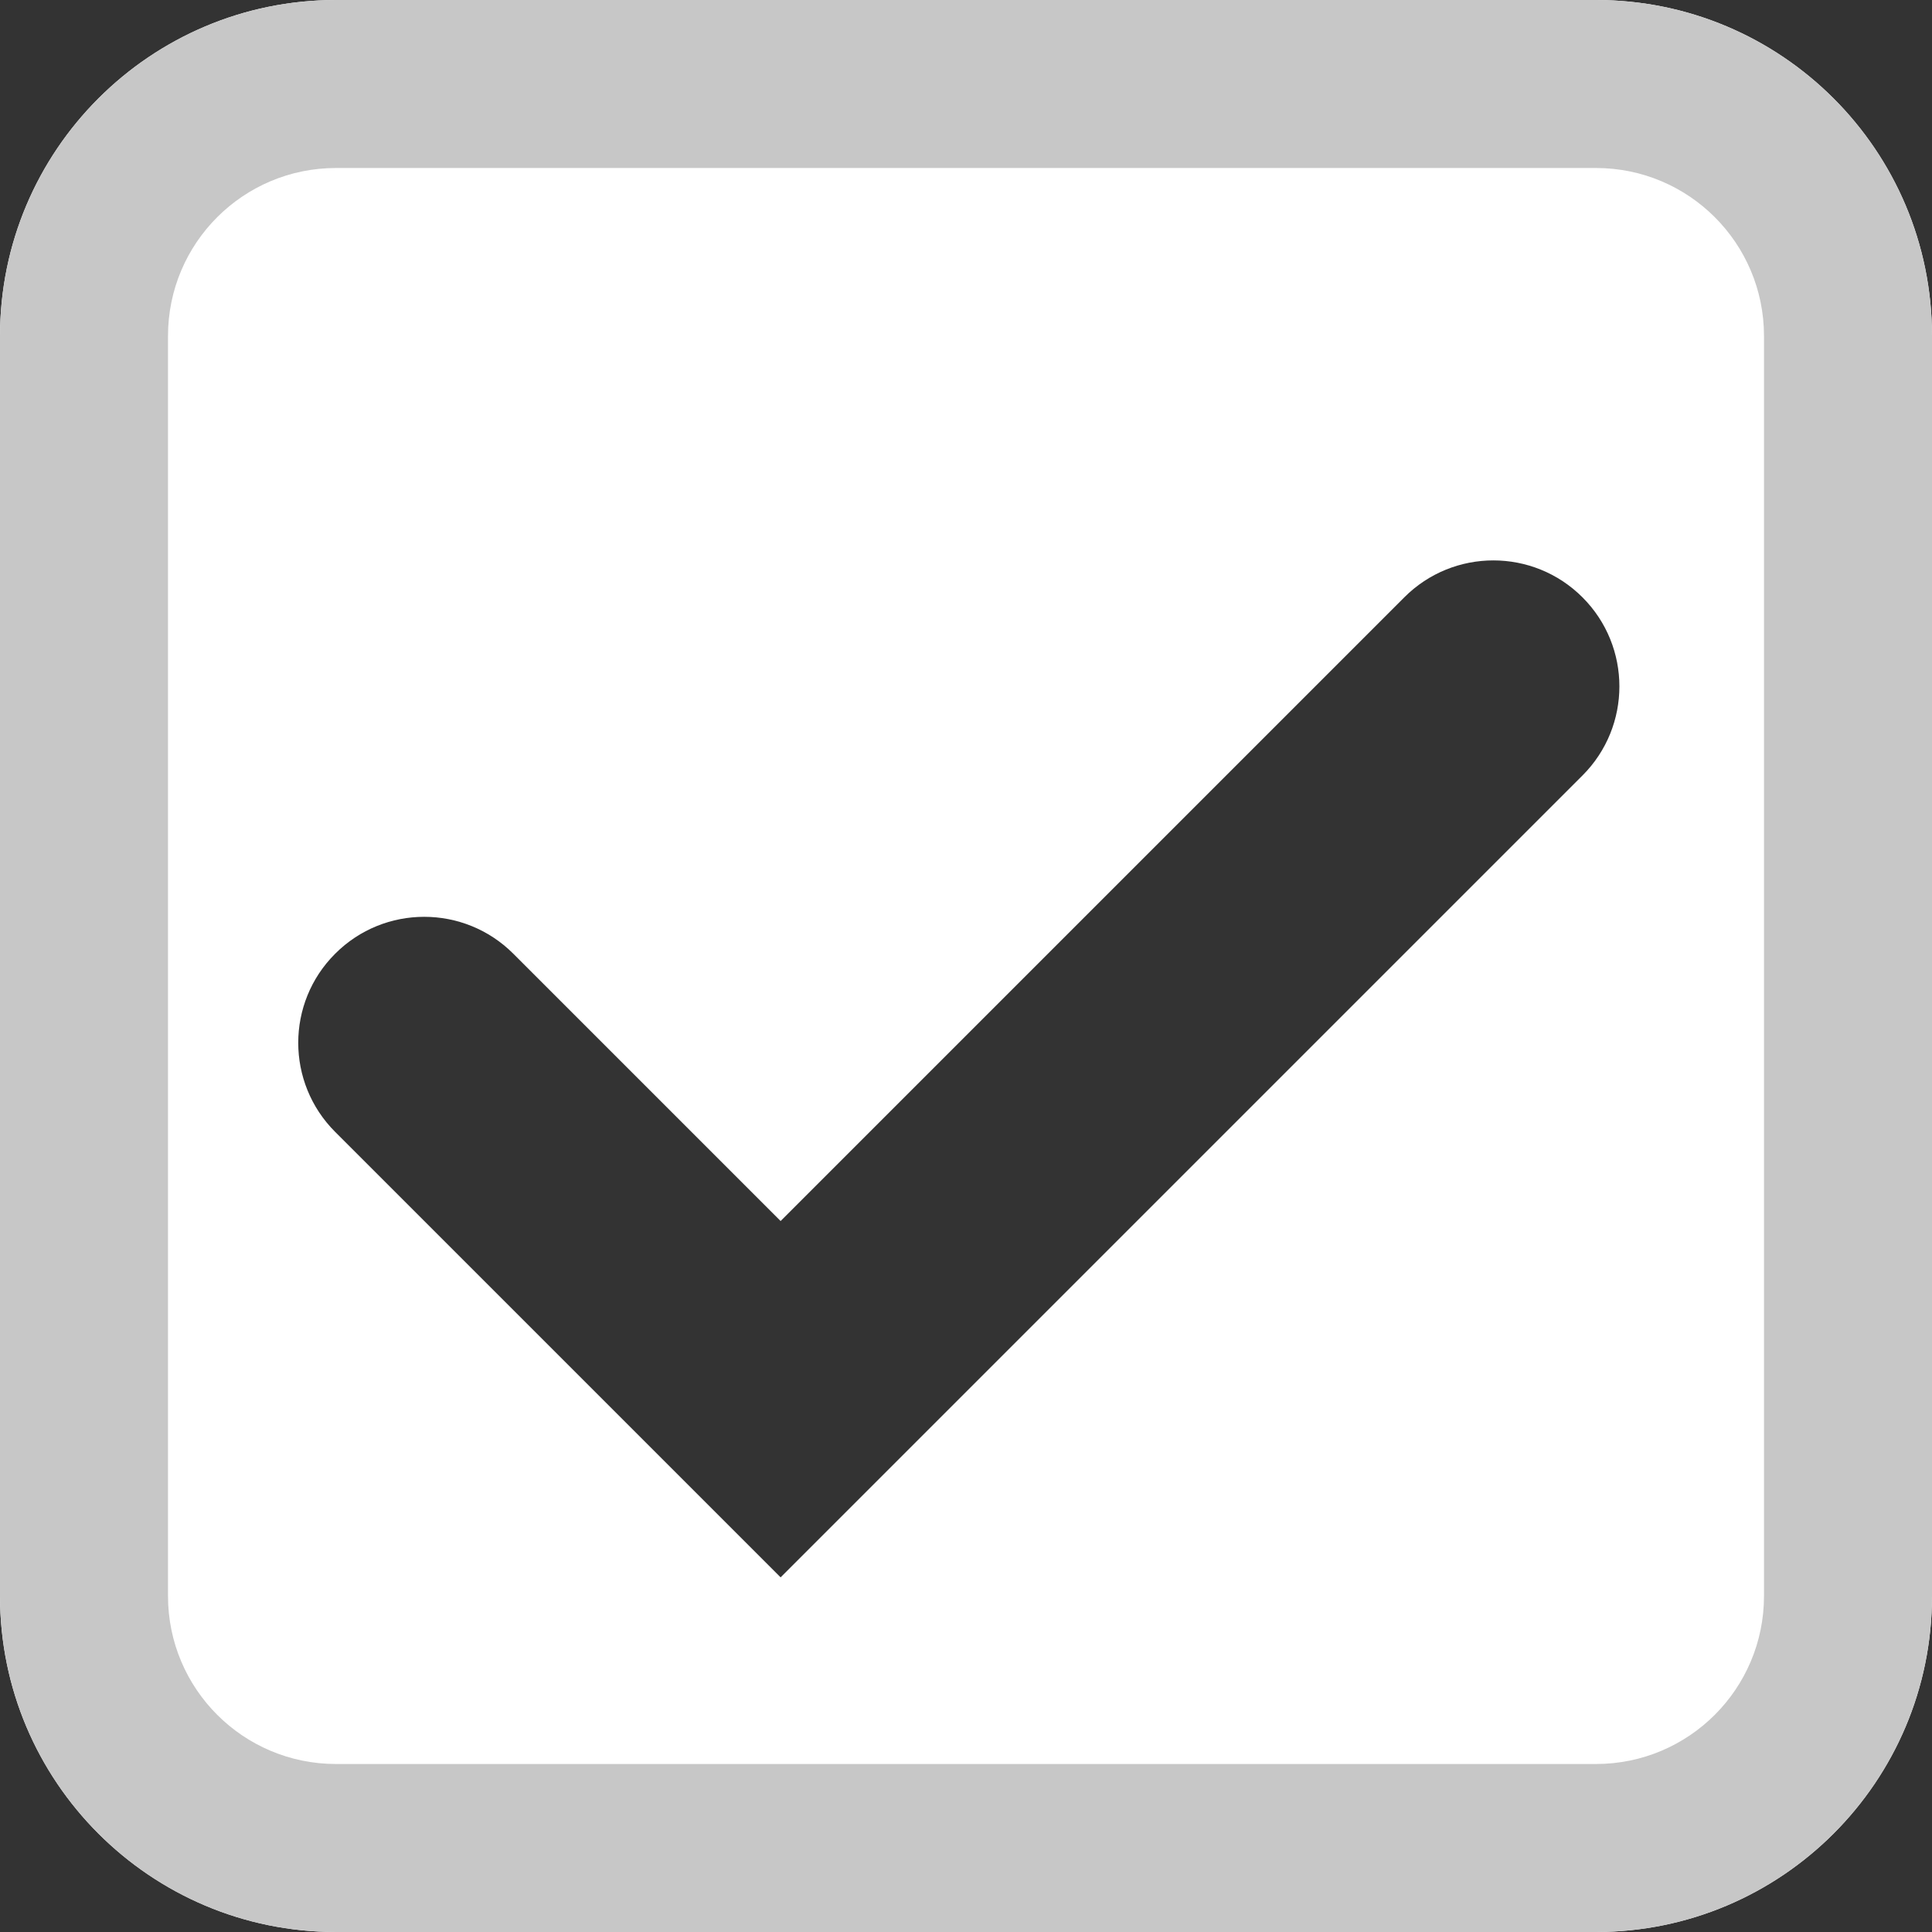 <?xml version="1.0" encoding="UTF-8"?>
<svg width="23px" height="23px" viewBox="0 0 23 23" version="1.1" xmlns="http://www.w3.org/2000/svg" xmlns:xlink="http://www.w3.org/1999/xlink">
    <rect x="0" y="0" width="23" height="23" fill="#333333" stroke="none"/>
    <!-- Generator: Sketch 46.2 (44496) - http://www.bohemiancoding.com/sketch -->
    <title>Group1</title>
    <desc>Created with Sketch.</desc>
    <defs></defs>
    <g id="Page-1" stroke="none" stroke-width="1" fill="none" fill-rule="evenodd">
        <g id="注册" transform="translate(-20, -1031)">
            <g id="Group-2" transform="translate(20, 990)">
                <g id="Group1" transform="translate(0, 41)">
                    <path d="M9.293,14.536 L6.111,11.354 C5.525,10.768 4.575,10.768 3.99,11.354 C3.404,11.939 3.404,12.889 3.99,13.475 L7.879,17.364 L9.293,18.778 L18.839,9.232 C19.425,8.646 19.425,7.697 18.839,7.111 C18.253,6.525 17.303,6.525 16.718,7.111 L9.293,14.536 Z M4,0 L19,0 C21.209,-4.05812251e-16 23,1.791 23,4 L23,19 C23,21.209 21.209,23 19,23 L4,23 C1.791,23 2.705415e-16,21.209 0,19 L0,4 L0,4 C-2.705415e-16,1.791 1.791,4.05812251e-16 4,0 L4,0 Z" id="Combined-Shape" fill="#FFFFFF"></path>
                    <path d="M4,2 C2.895,2 2,2.895 2,4 L2,19 C2,20.105 2.895,21 4,21 L19,21 C20.105,21 21,20.105 21,19 L21,4 C21,2.895 20.105,2 19,2 L4,2 Z M4,0 L19,0 C21.209,-4.05812251e-16 23,1.791 23,4 L23,19 C23,21.209 21.209,23 19,23 L4,23 C1.791,23 2.705415e-16,21.209 0,19 L0,4 C-2.705415e-16,1.791 1.791,4.05812251e-16 4,0 Z" id="Rectangle-4" fill="#C7C7C7" fill-rule="nonzero"></path>
                </g>
            </g>
        </g>
    </g>
</svg>
